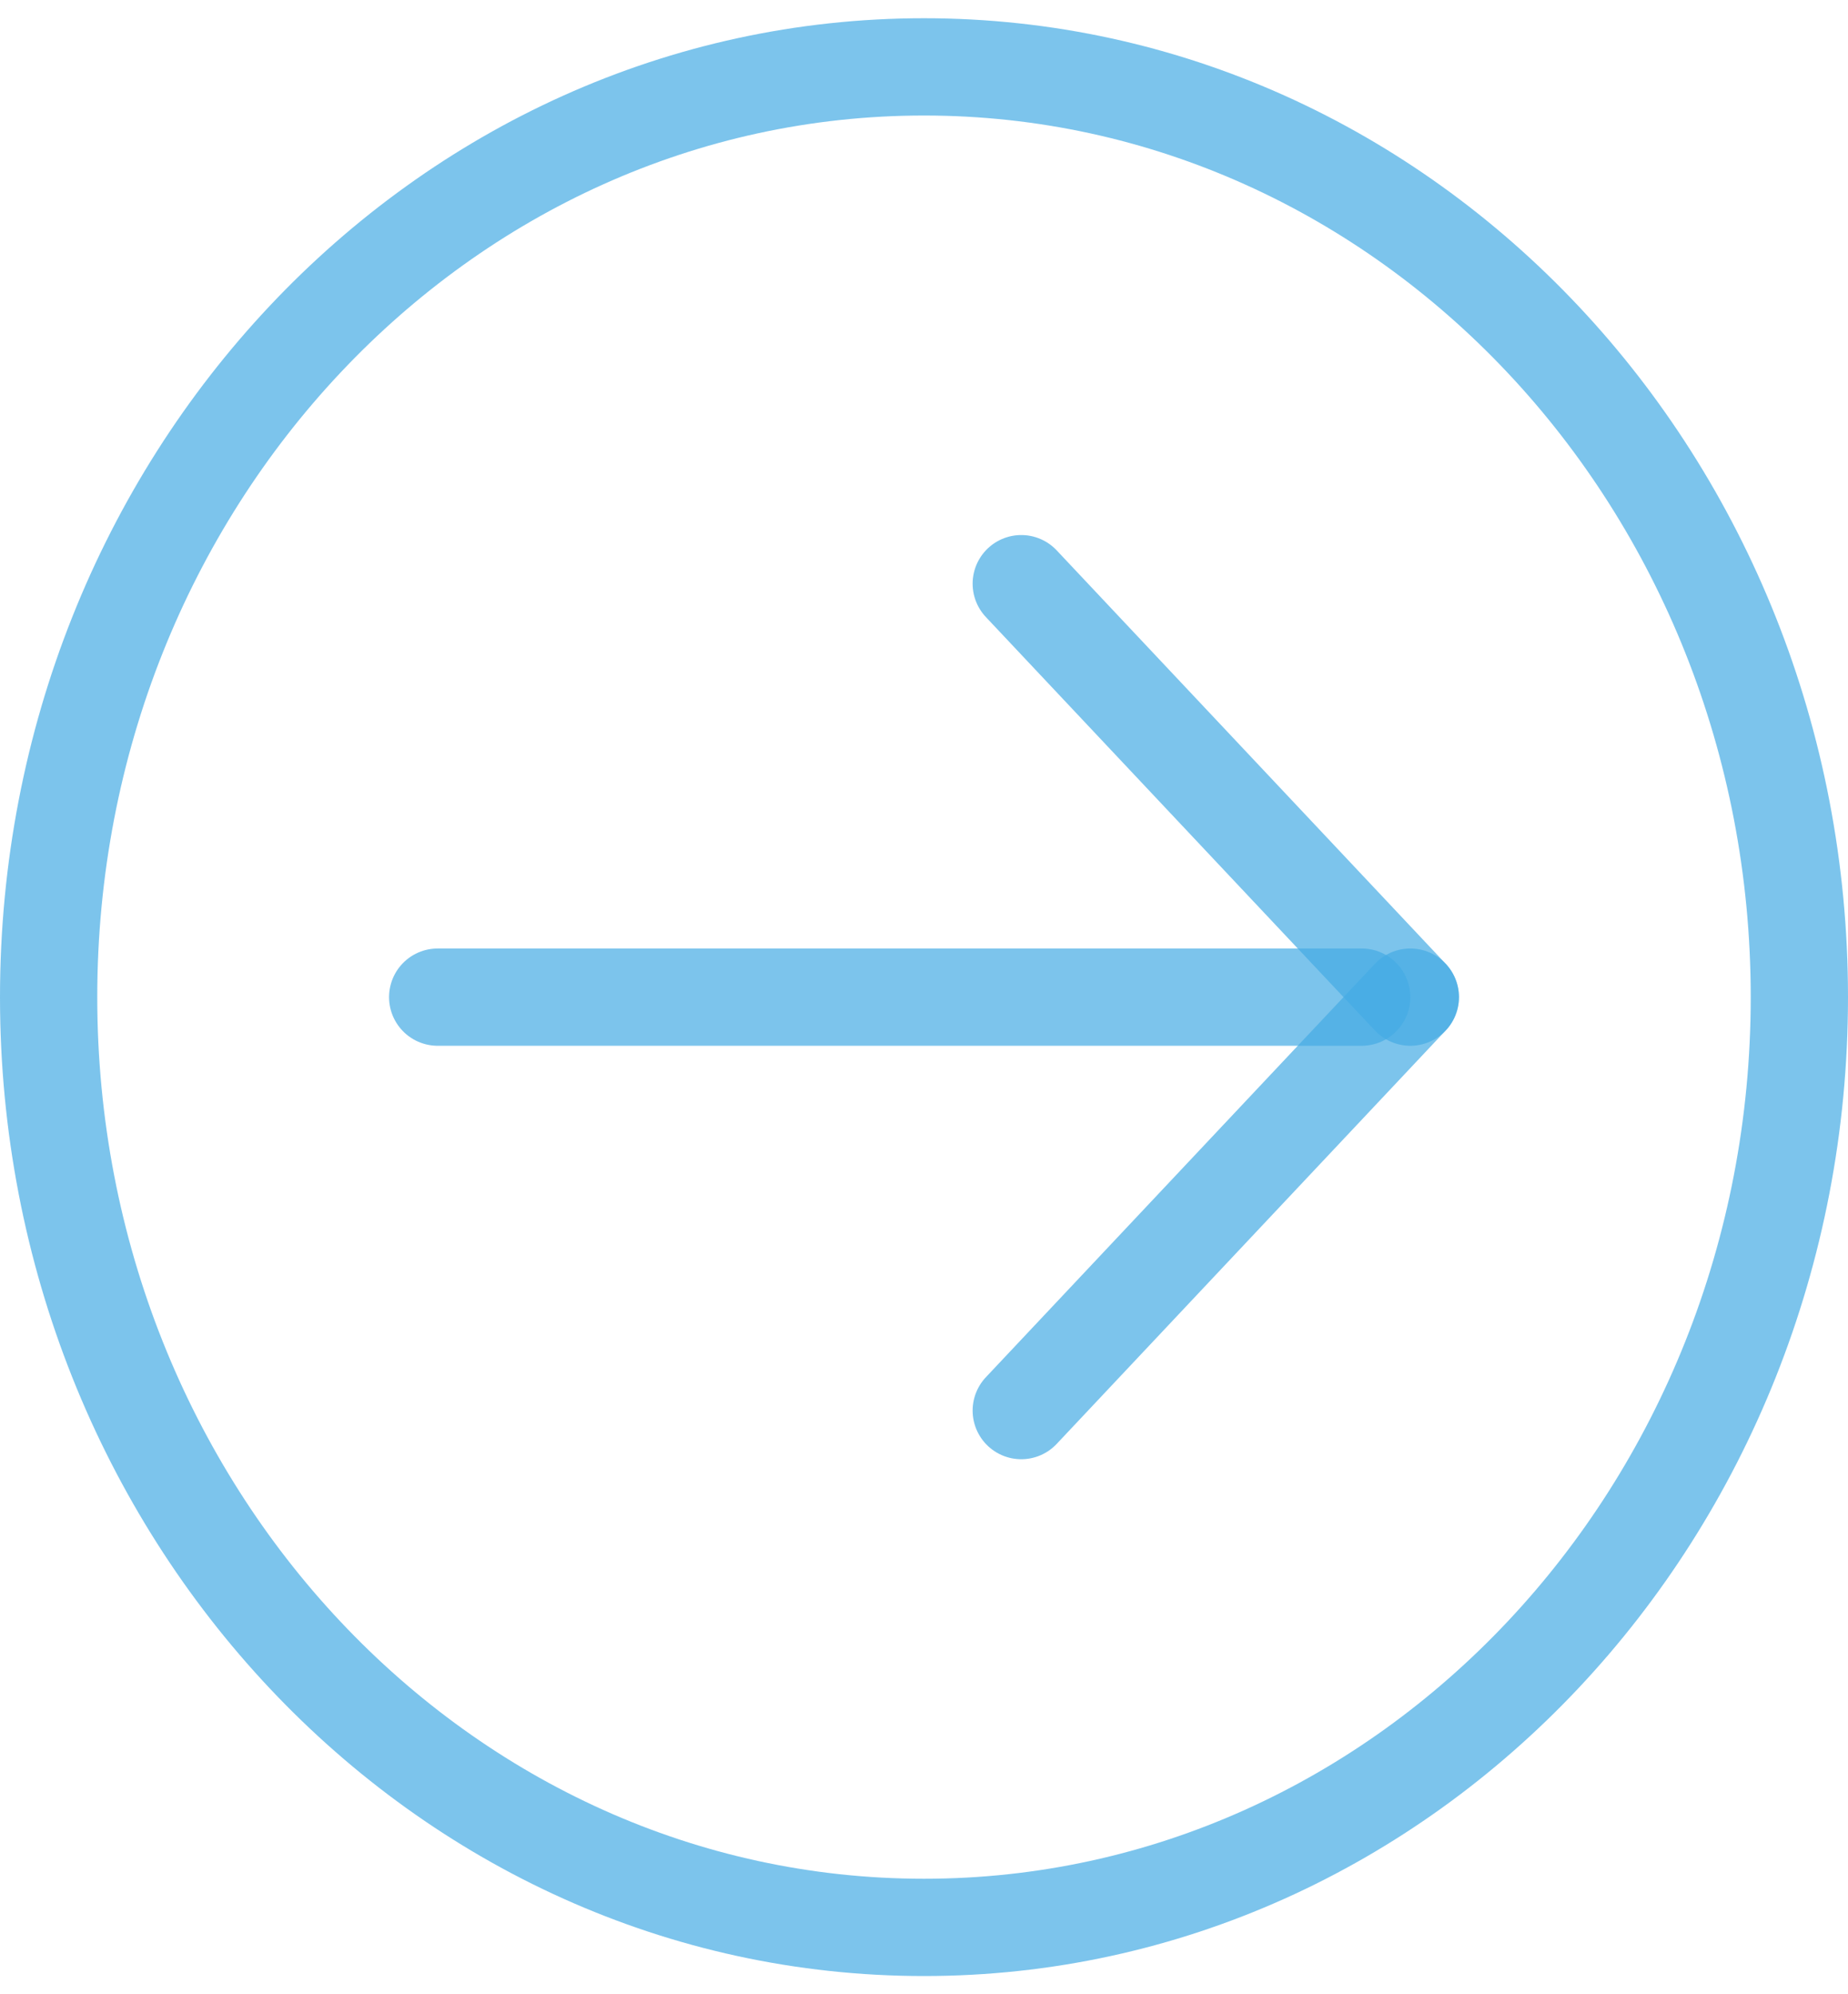 <svg width="38" height="41" viewBox="0 0 38 41" fill="none" xmlns="http://www.w3.org/2000/svg">
<path d="M29 20.5L21 29" stroke="#45ABE5" stroke-opacity="0.7" stroke-width="2" stroke-linecap="round" stroke-linejoin="round"/>
<path d="M29 20.5L21 12" stroke="#45ABE5" stroke-opacity="0.7" stroke-width="2" stroke-linecap="round" stroke-linejoin="round"/>
<path d="M9 20.5H28" stroke="#45ABE5" stroke-opacity="0.7" stroke-width="2" stroke-linecap="round"/>
<path d="M19 39.625C9.059 39.625 1 31.062 1 20.5C1 9.938 9.059 1.375 19 1.375C28.941 1.375 37 9.938 37 20.5C37 31.062 28.941 39.625 19 39.625Z" stroke="#45ABE5" stroke-opacity="0.7" stroke-width="2" stroke-linecap="round"/>
</svg>
